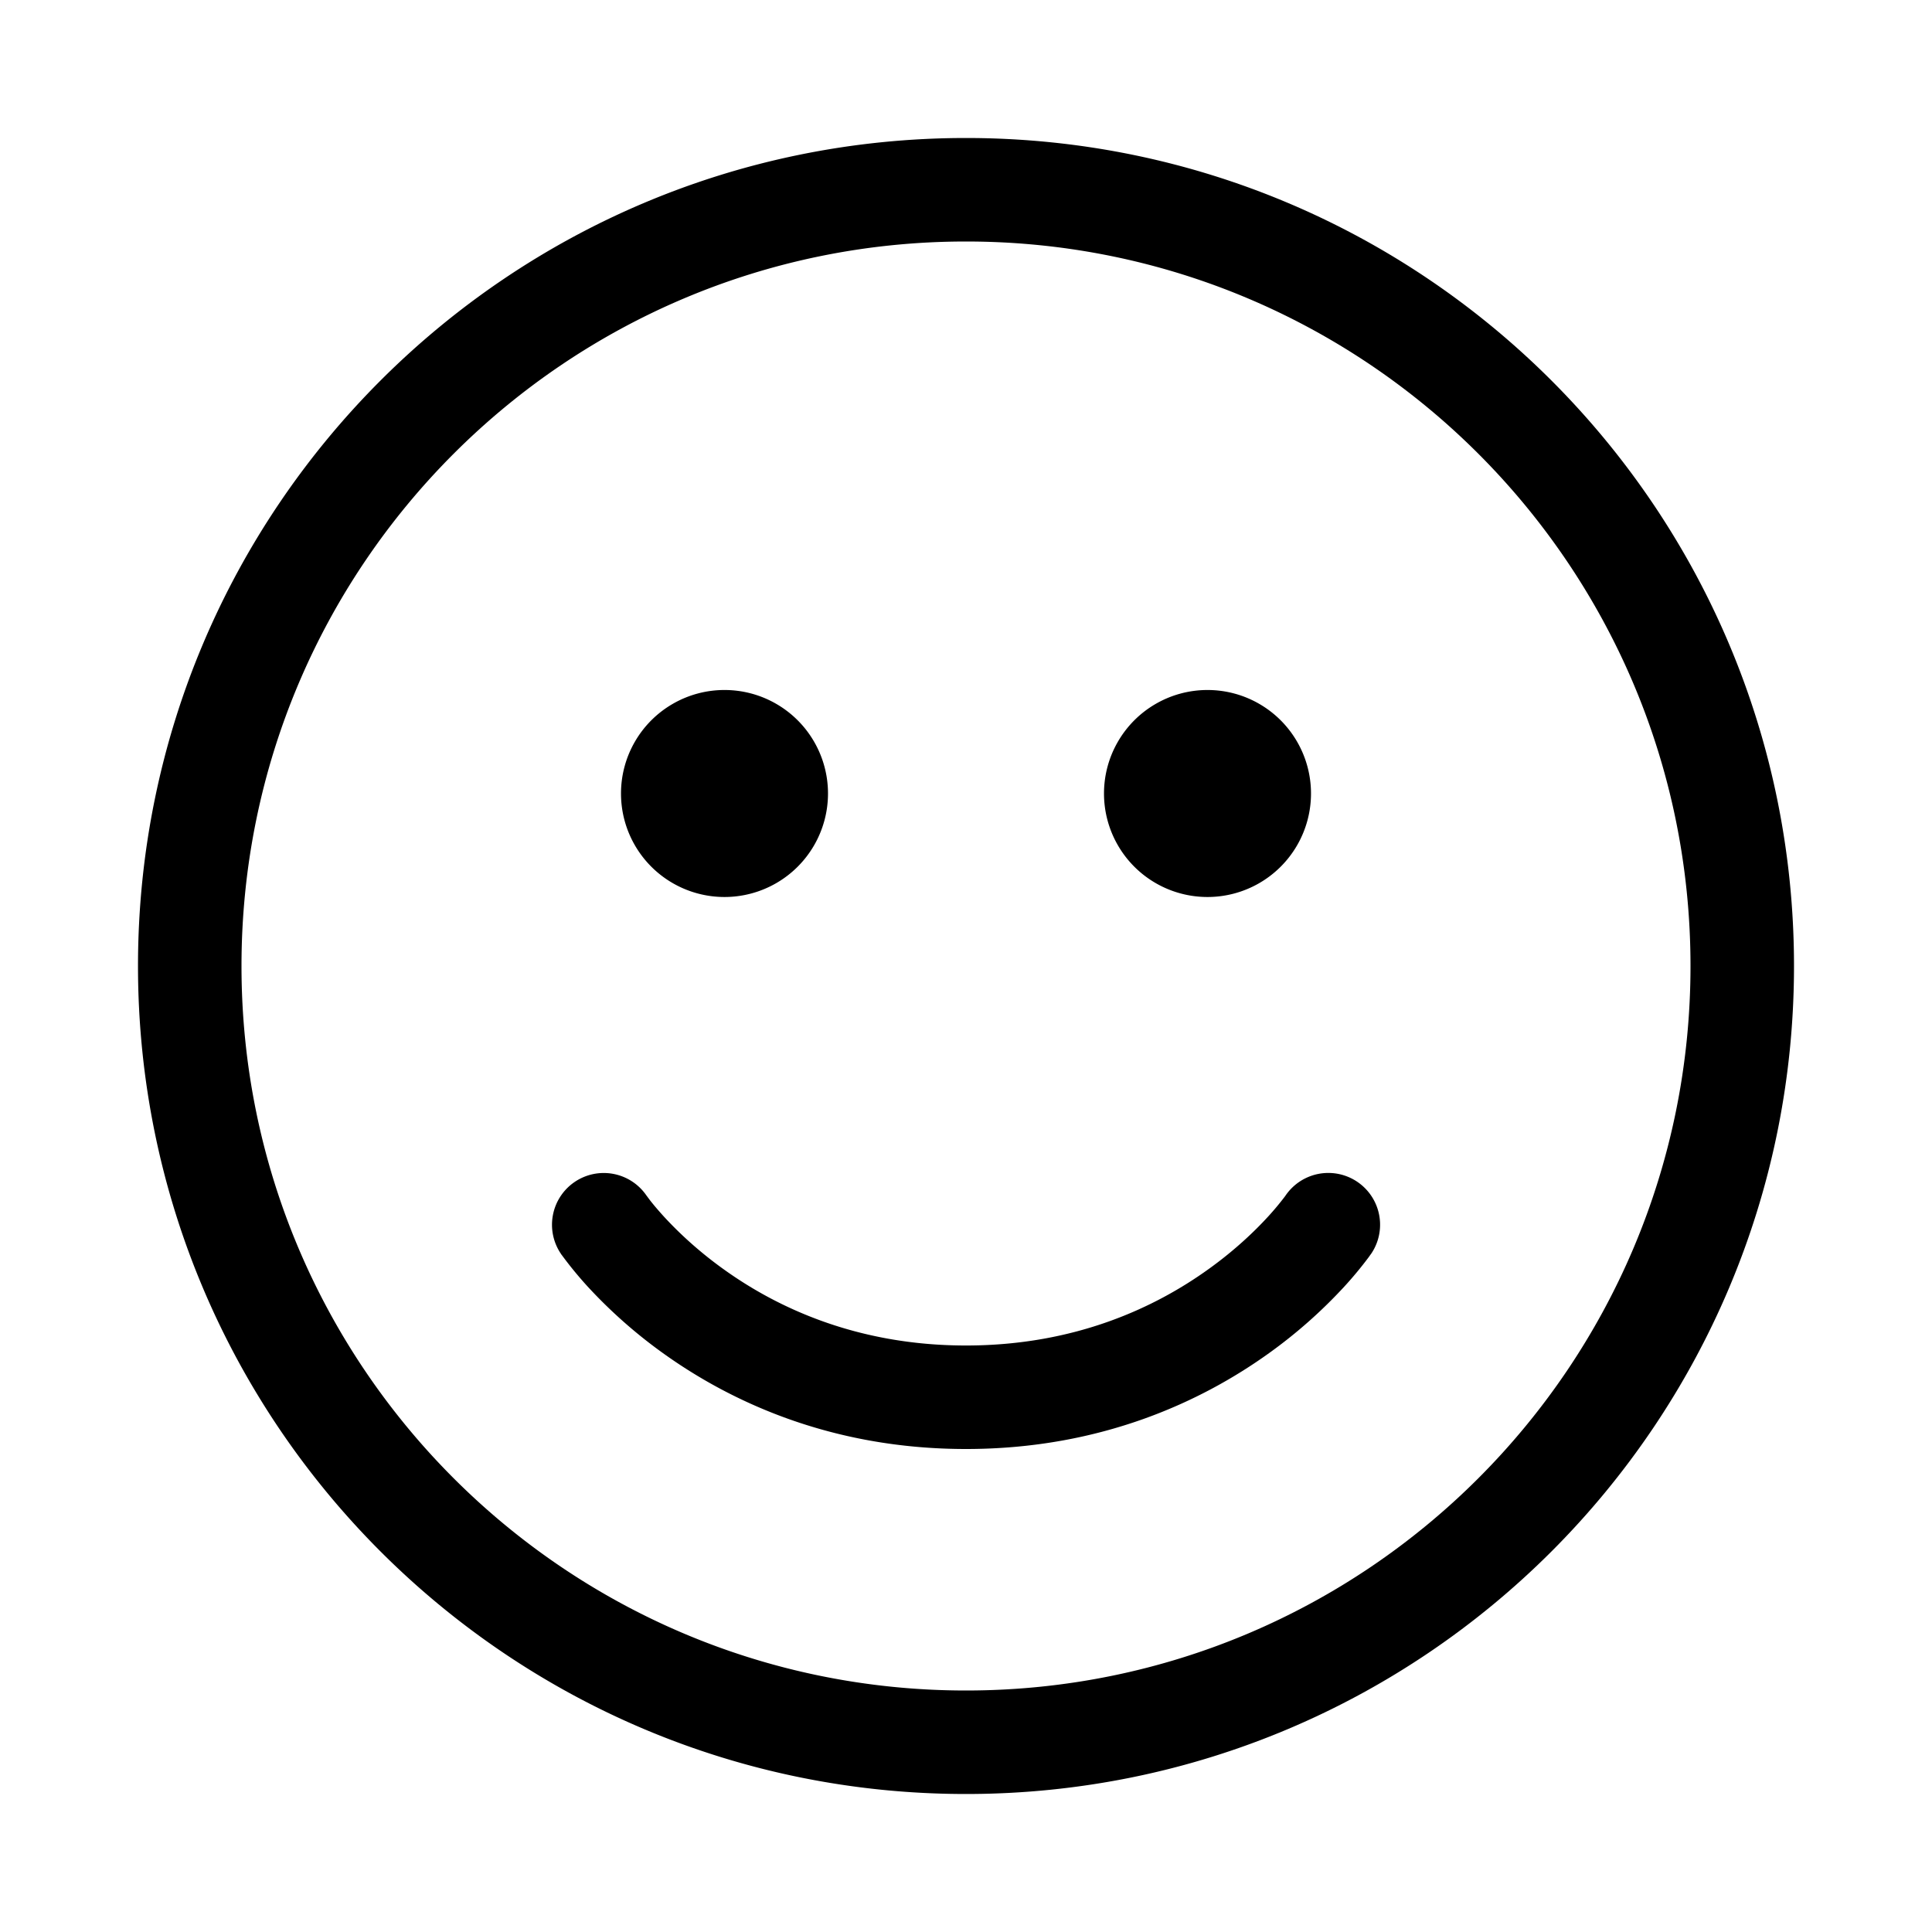 <svg xmlns="http://www.w3.org/2000/svg" xmlns:xlink="http://www.w3.org/1999/xlink" aria-hidden="true" role="img" class="iconify iconify--fluent" width="1em" height="1em" preserveAspectRatio="xMidYMid meet" viewBox="0 0 28 28"><path fill="currentColor" d="M17.5 13a1.5 1.5 0 1 0 0-3a1.5 1.5 0 0 0 0 3ZM12 11.5a1.5 1.5 0 1 1-3 0a1.5 1.5 0 0 1 3 0Zm-3.672 5.63a.75.75 0 0 1 1.04.195l.009.012l.044.059c.042.054.11.136.203.238c.187.203.472.48.858.757c.768.553 1.93 1.109 3.518 1.109c1.588 0 2.75-.556 3.518-1.109c.386-.277.672-.554.858-.757a4.068 4.068 0 0 0 .248-.297l.007-.01a.75.75 0 0 1 1.24.845l-.002.001v.002l-.003.003l-.007.01l-.022.031a5.508 5.508 0 0 1-.355.428a7.137 7.137 0 0 1-1.088.962C17.424 20.306 15.962 21 14 21c-1.962 0-3.424-.694-4.394-1.391a7.137 7.137 0 0 1-1.088-.962a5.505 5.505 0 0 1-.376-.458l-.008-.01l-.002-.004l-.001-.002l-.001-.001a.75.75 0 0 1 .198-1.042ZM14 2C7.373 2 2 7.373 2 14s5.373 12 12 12s12-5.373 12-12S20.627 2 14 2ZM3.5 14C3.5 8.201 8.201 3.5 14 3.5S24.5 8.201 24.5 14S19.799 24.5 14 24.5S3.5 19.799 3.5 14Z"></path></svg>